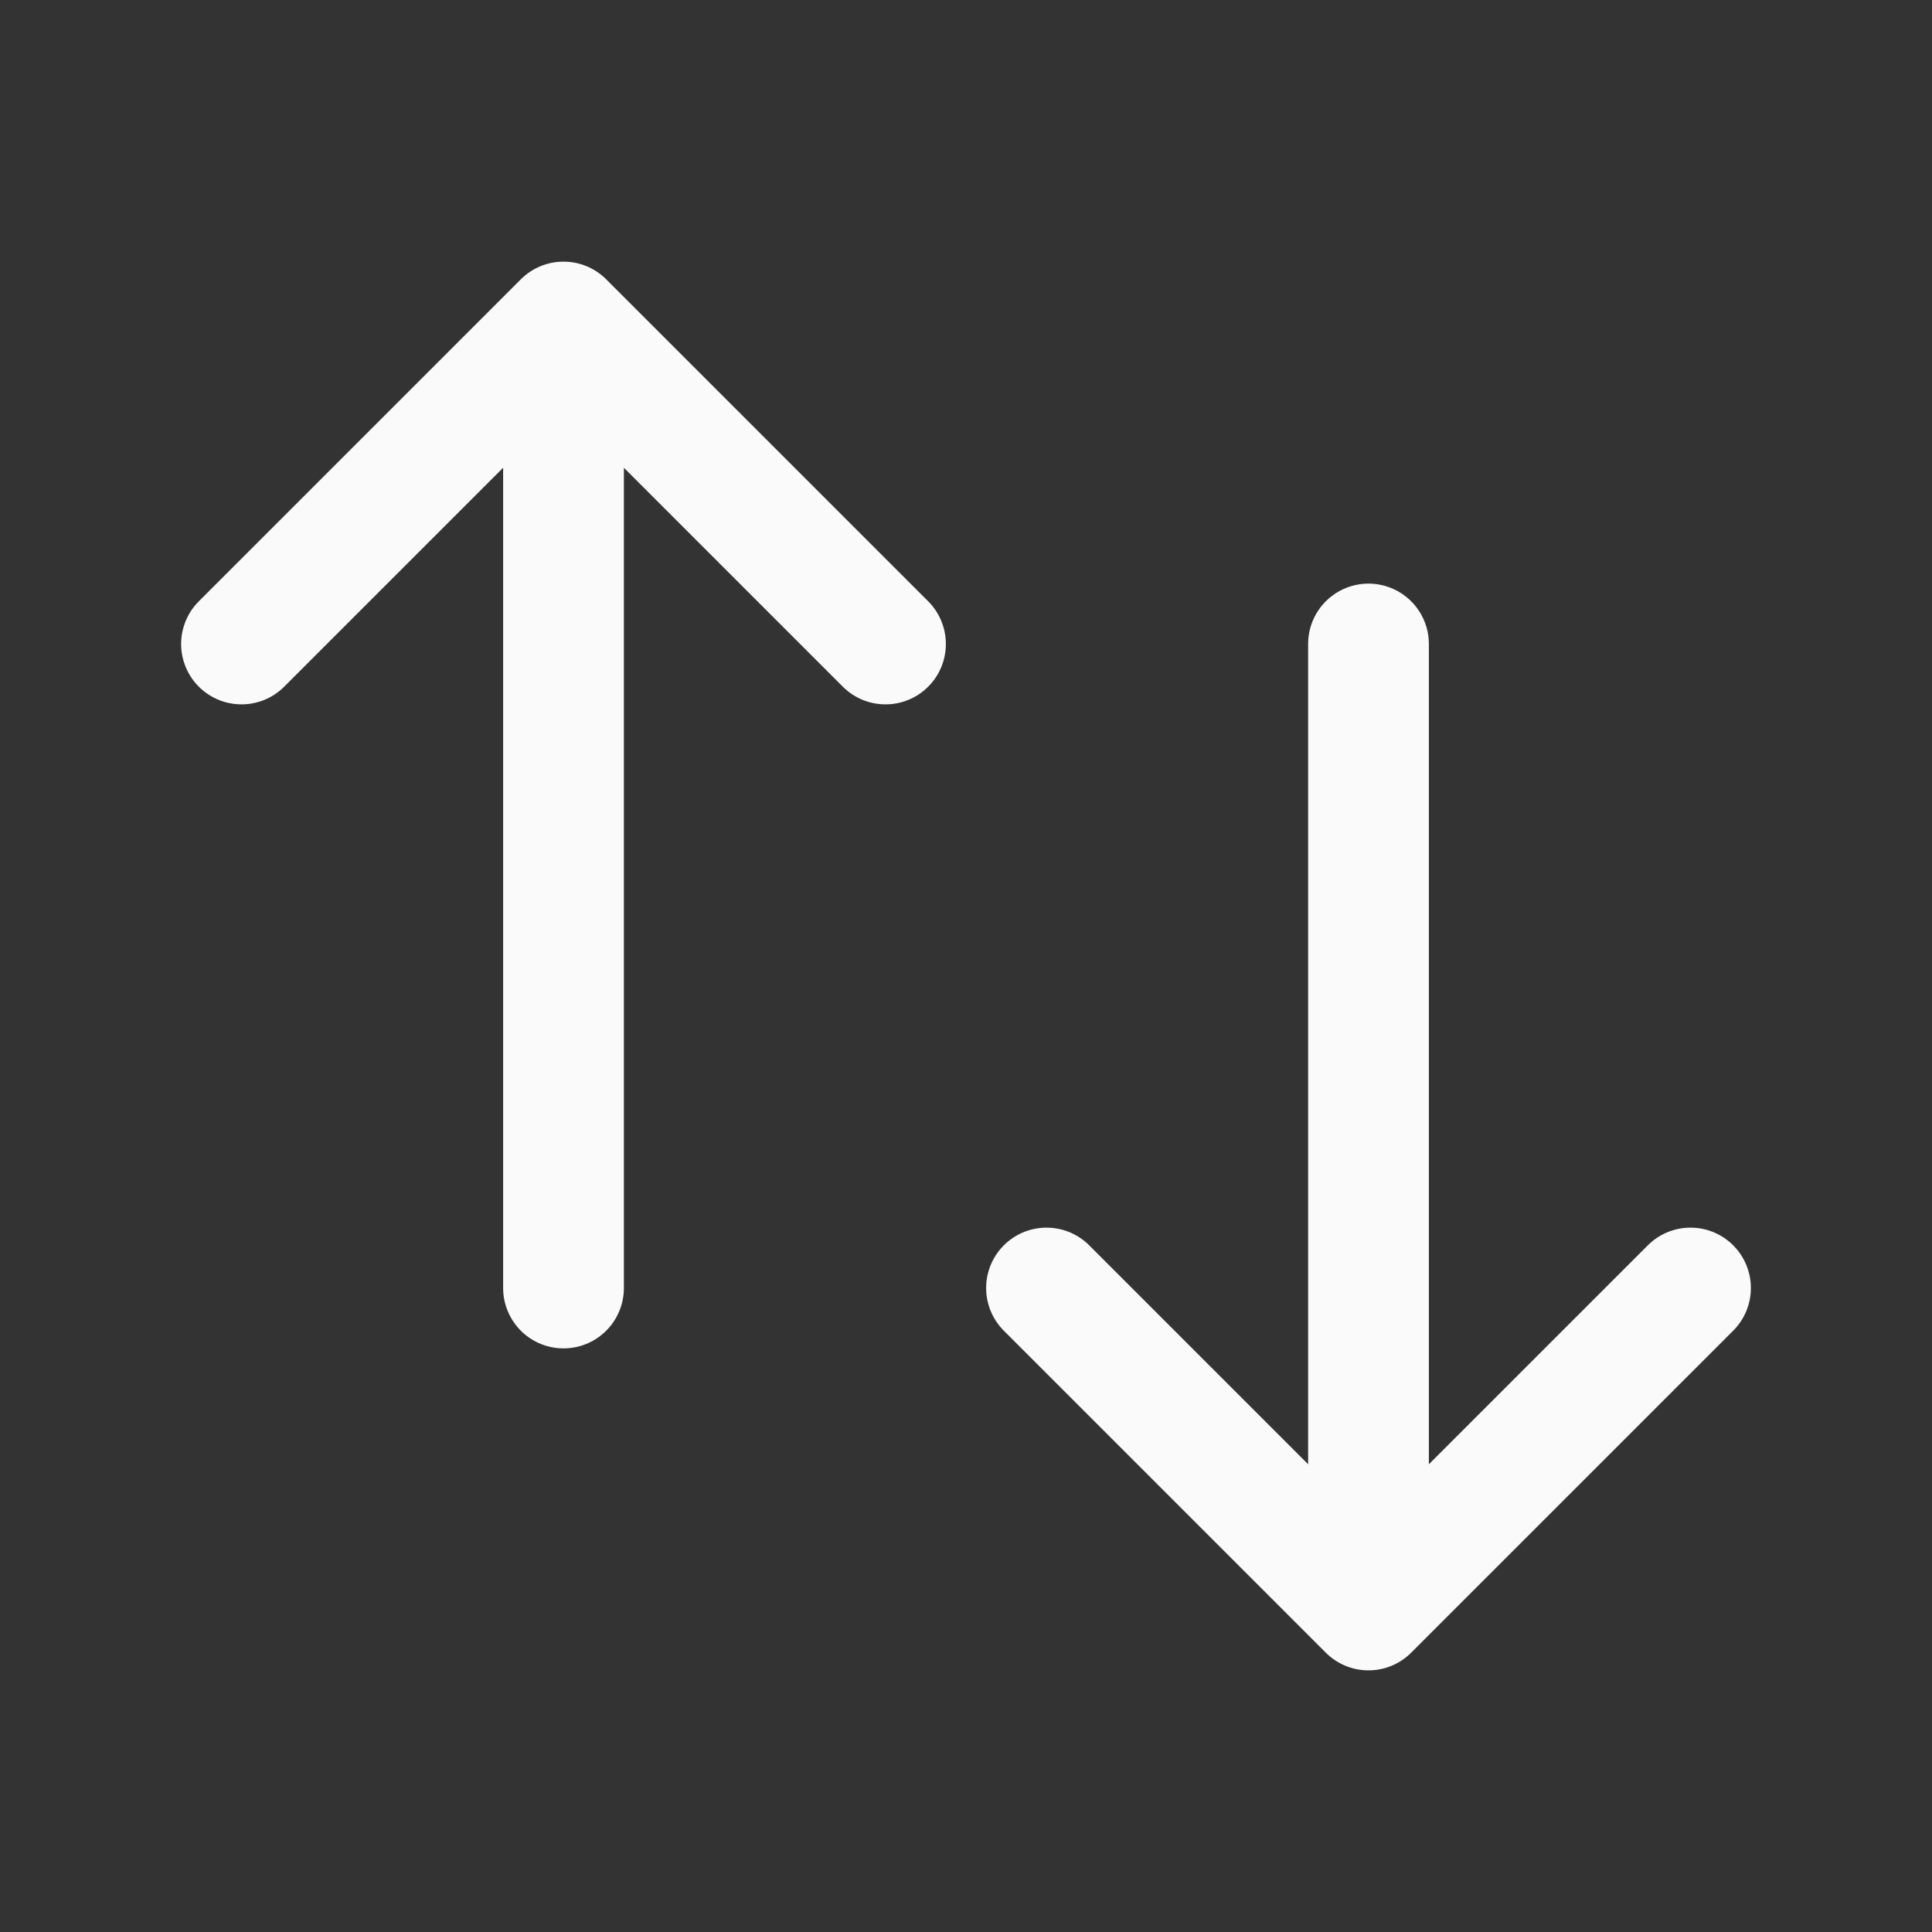 <svg width="64" height="64" viewBox="0 0 64 64" fill="none" xmlns="http://www.w3.org/2000/svg">
<rect x="0" y="0" width="64" height="64" fill="#333333" stroke="none"/>
<path d="M18.667 42.667V10.667M18.667 10.667L8 21.333M18.667 10.667L29.333 21.333M45.333 21.333V53.333M45.333 53.333L56 42.667M45.333 53.333L34.667 42.667" stroke="#FAFAFA" stroke-width="4" stroke-linecap="round" stroke-linejoin="round"/>
</svg>
